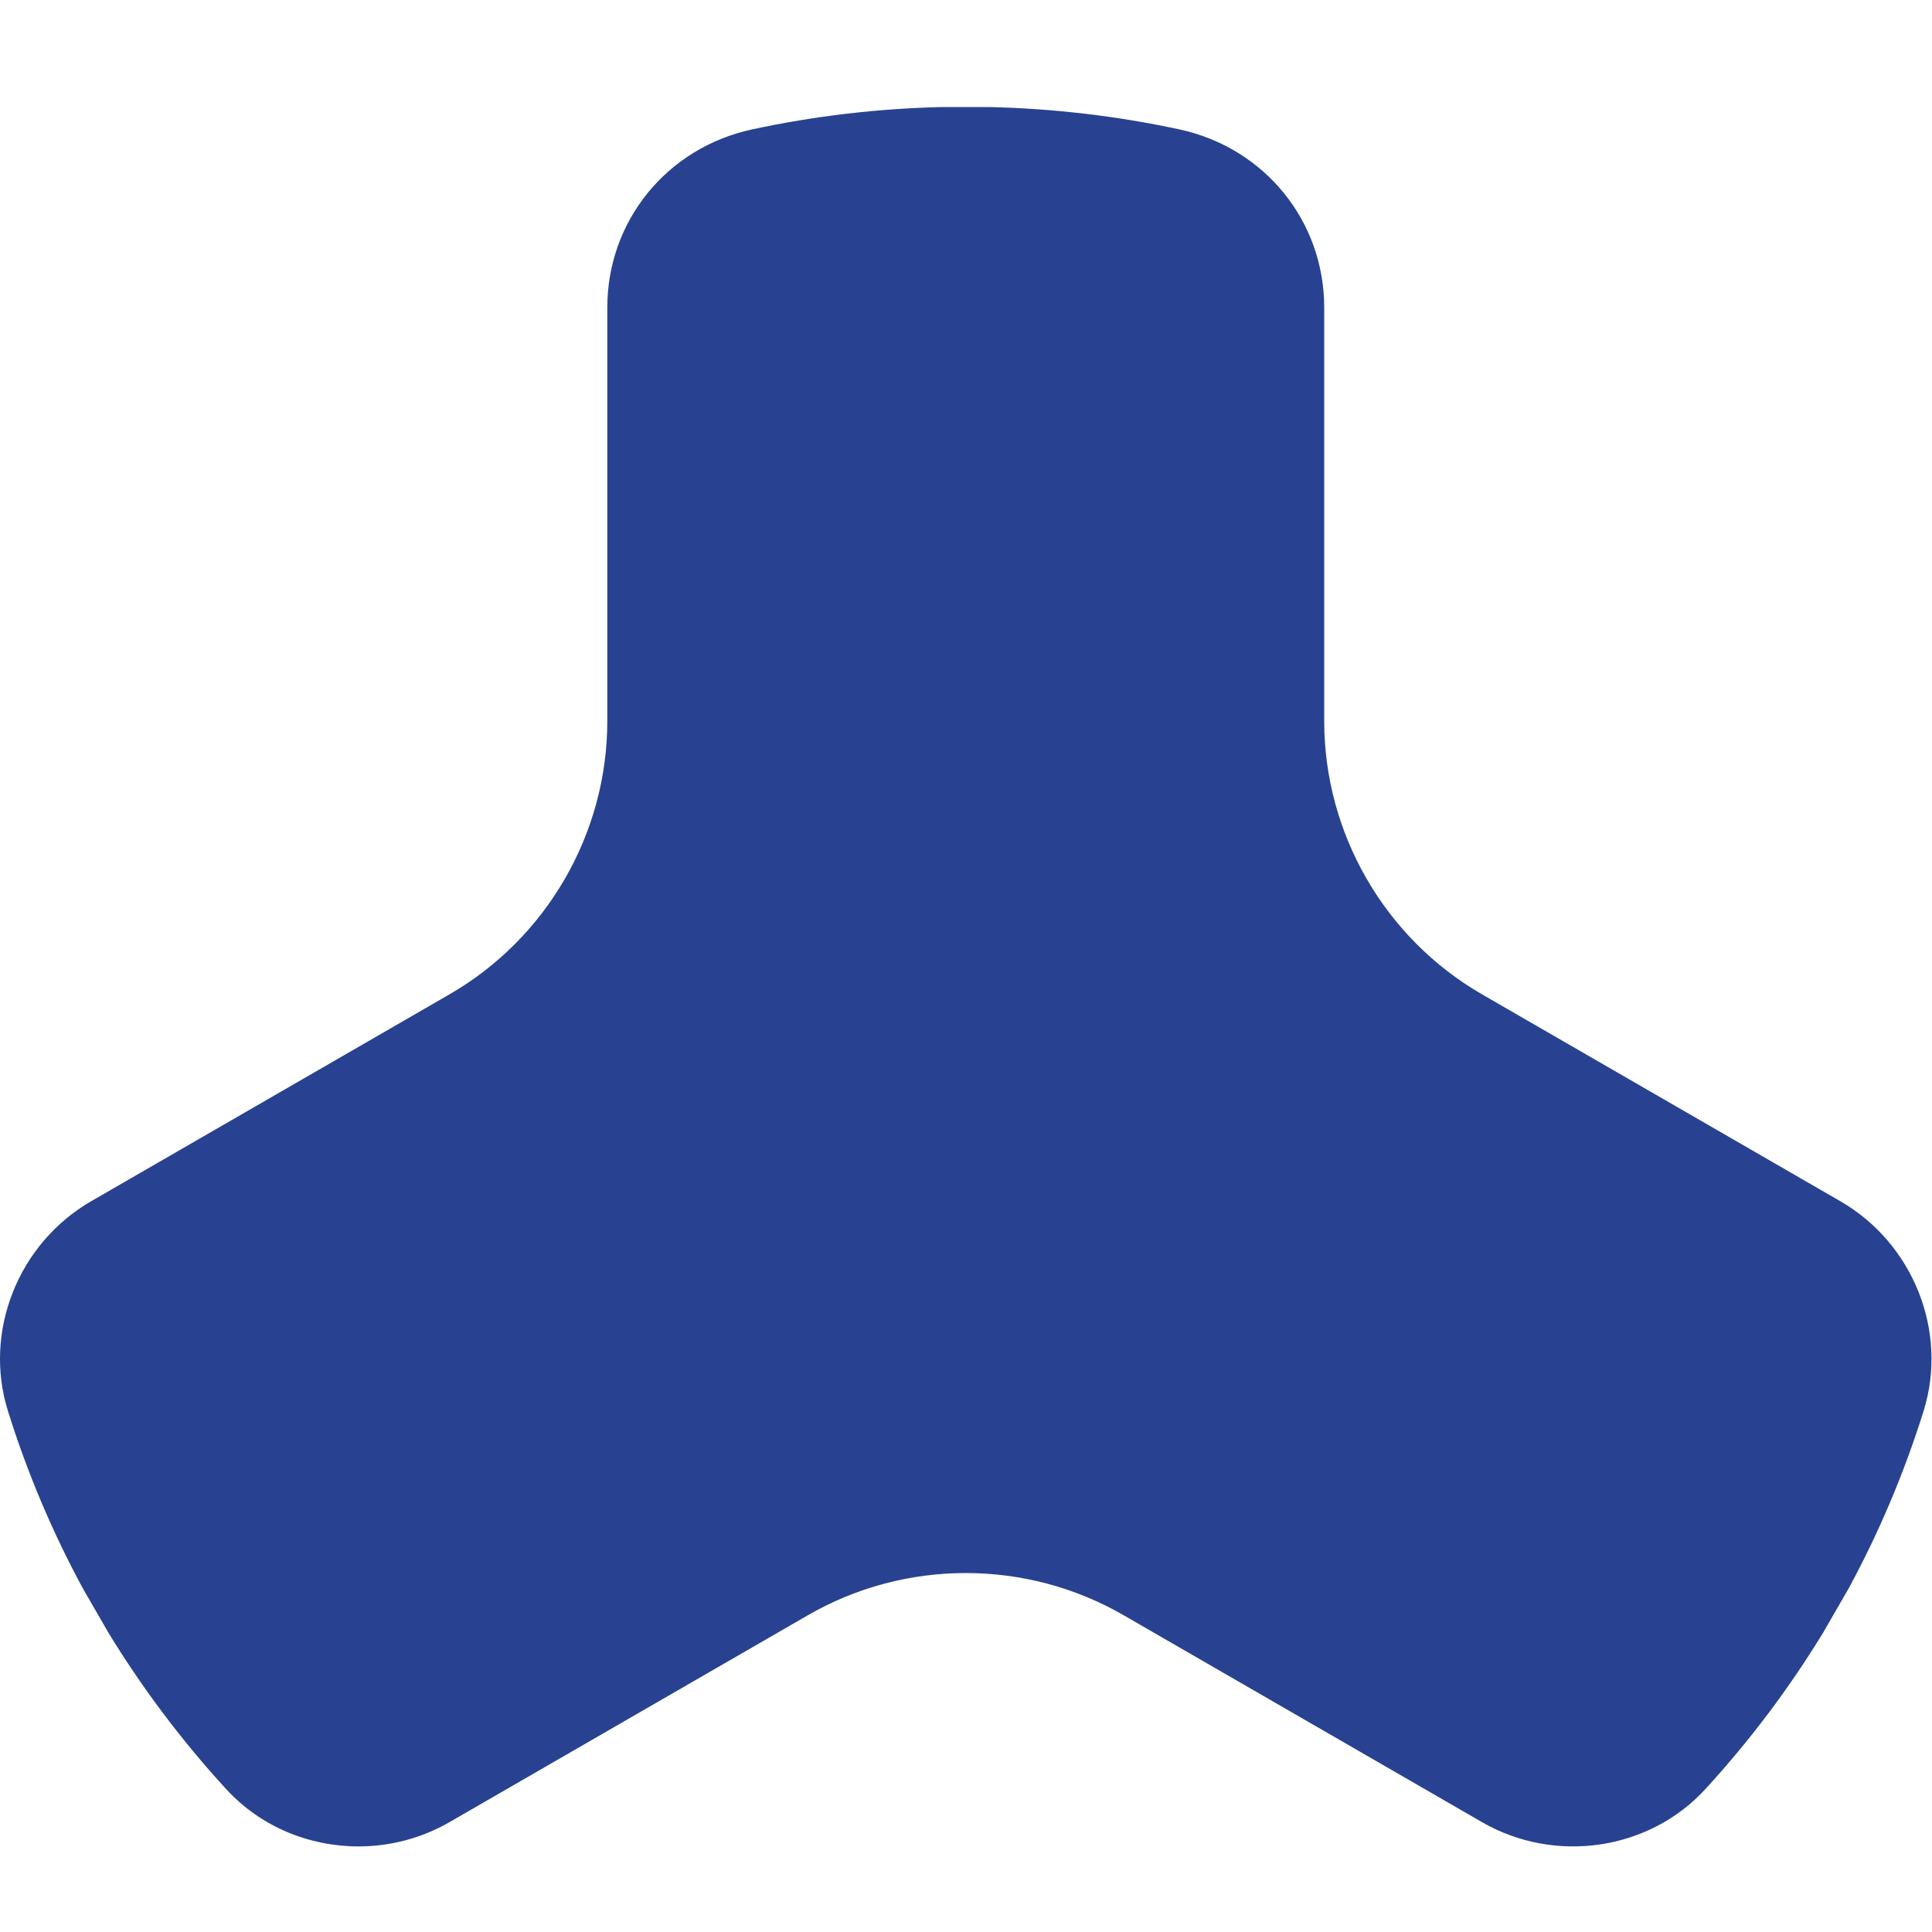 <?xml version="1.0" encoding="UTF-8" standalone="no"?>
<svg
   xmlns:dc="http://purl.org/dc/elements/1.1/"
   xmlns:cc="http://creativecommons.org/ns#"
   xmlns:rdf="http://www.w3.org/1999/02/22-rdf-syntax-ns#"
   xmlns:svg="http://www.w3.org/2000/svg"
   xmlns="http://www.w3.org/2000/svg"
   xmlns:sodipodi="http://sodipodi.sourceforge.net/DTD/sodipodi-0.dtd"
   xmlns:inkscape="http://www.inkscape.org/namespaces/inkscape"
   inkscape:version="1.0 (4035a4fb49, 2020-05-01)"
   sodipodi:docname="Fazua_polygon_blue.svg"
   viewBox="0 0 1558.174 1558.174"
   height="1558.174"
   width="1558.174"
   xml:space="preserve"
   id="svg2"
   version="1.1"><defs
     id="defs6" /><sodipodi:namedview
     lock-margins="false"
     fit-margin-top="0"
     units="in"
     inkscape:current-layer="g10"
     inkscape:window-maximized="1"
     inkscape:window-y="0"
     inkscape:window-x="0"
     inkscape:cy="1070.8006"
     inkscape:cx="-794.87216"
     inkscape:zoom="0.22982888"
     showgrid="false"
     id="namedview4"
     inkscape:window-height="1016"
     inkscape:window-width="1920"
     inkscape:pageshadow="2"
     inkscape:pageopacity="0"
     guidetolerance="10"
     gridtolerance="10"
     objecttolerance="10"
     borderopacity="1"
     bordercolor="#666666"
     pagecolor="#ffffff"
     inkscape:document-rotation="0"><inkscape:grid
       type="xygrid"
       id="grid9"
       originx="-0"
       originy="-3.4919997e-06" /></sodipodi:namedview><g
     style="display:inline"
     transform="matrix(1.333,0,0,-1.333,-2.7950371e-4,1403.173)"
     inkscape:label="ink_ext_XXXXXX"
     inkscape:groupmode="layer"
     id="g10"><g
       transform="matrix(0.1,0,0,0.1,0,-64.5)"
       id="g12"><path
         id="path14"
         style="fill:#284291;fill-opacity:1;fill-rule:nonzero;stroke:none"
         d="M 11134.4,3903.82 8966.56,5155.44 C 8377.73,5495.43 8011.9,6129 8011.9,6808.95 v 2501.86 c 0,523.4 -360.38,966.59 -876.3,1077.79 -374.08,80.6 -760.03,126.1 -1148.66,135.2 h -289.09 c -387.06,-9.1 -773.02,-54.6 -1147.09,-135.2 -515.99,-111.2 -876.37,-554.39 -876.37,-1077.79 V 6808.95 c 0,-679.99 -365.77,-1313.55 -954.6,-1653.51 L 551.941,3903.82 C 110.152,3648.78 -101.941,3115.45 47.637,2635.68 163.844,2263.17 316.797,1901.04 503.055,1557.76 L 656.332,1292.4 C 862.008,955.492 1101.76,637.09 1369.11,346 1577.24,119.301 1870.75,0 2168.54,0 c 189.18,0 380.12,48.102 552.03,147.398 L 4888.54,1399.06 c 588.91,339.94 1320.5,340 1909.27,0 L 8965.79,147.398 C 9408.61,-108.301 9976.93,-24.598 10317.3,346 c 267.2,291.02 507.1,609.492 713.7,948.02 l 153,265.14 c 185.4,341.62 338.4,703.81 454.7,1076.52 149.5,479.77 -62.5,1013.1 -504.3,1268.14" /></g></g></svg>
